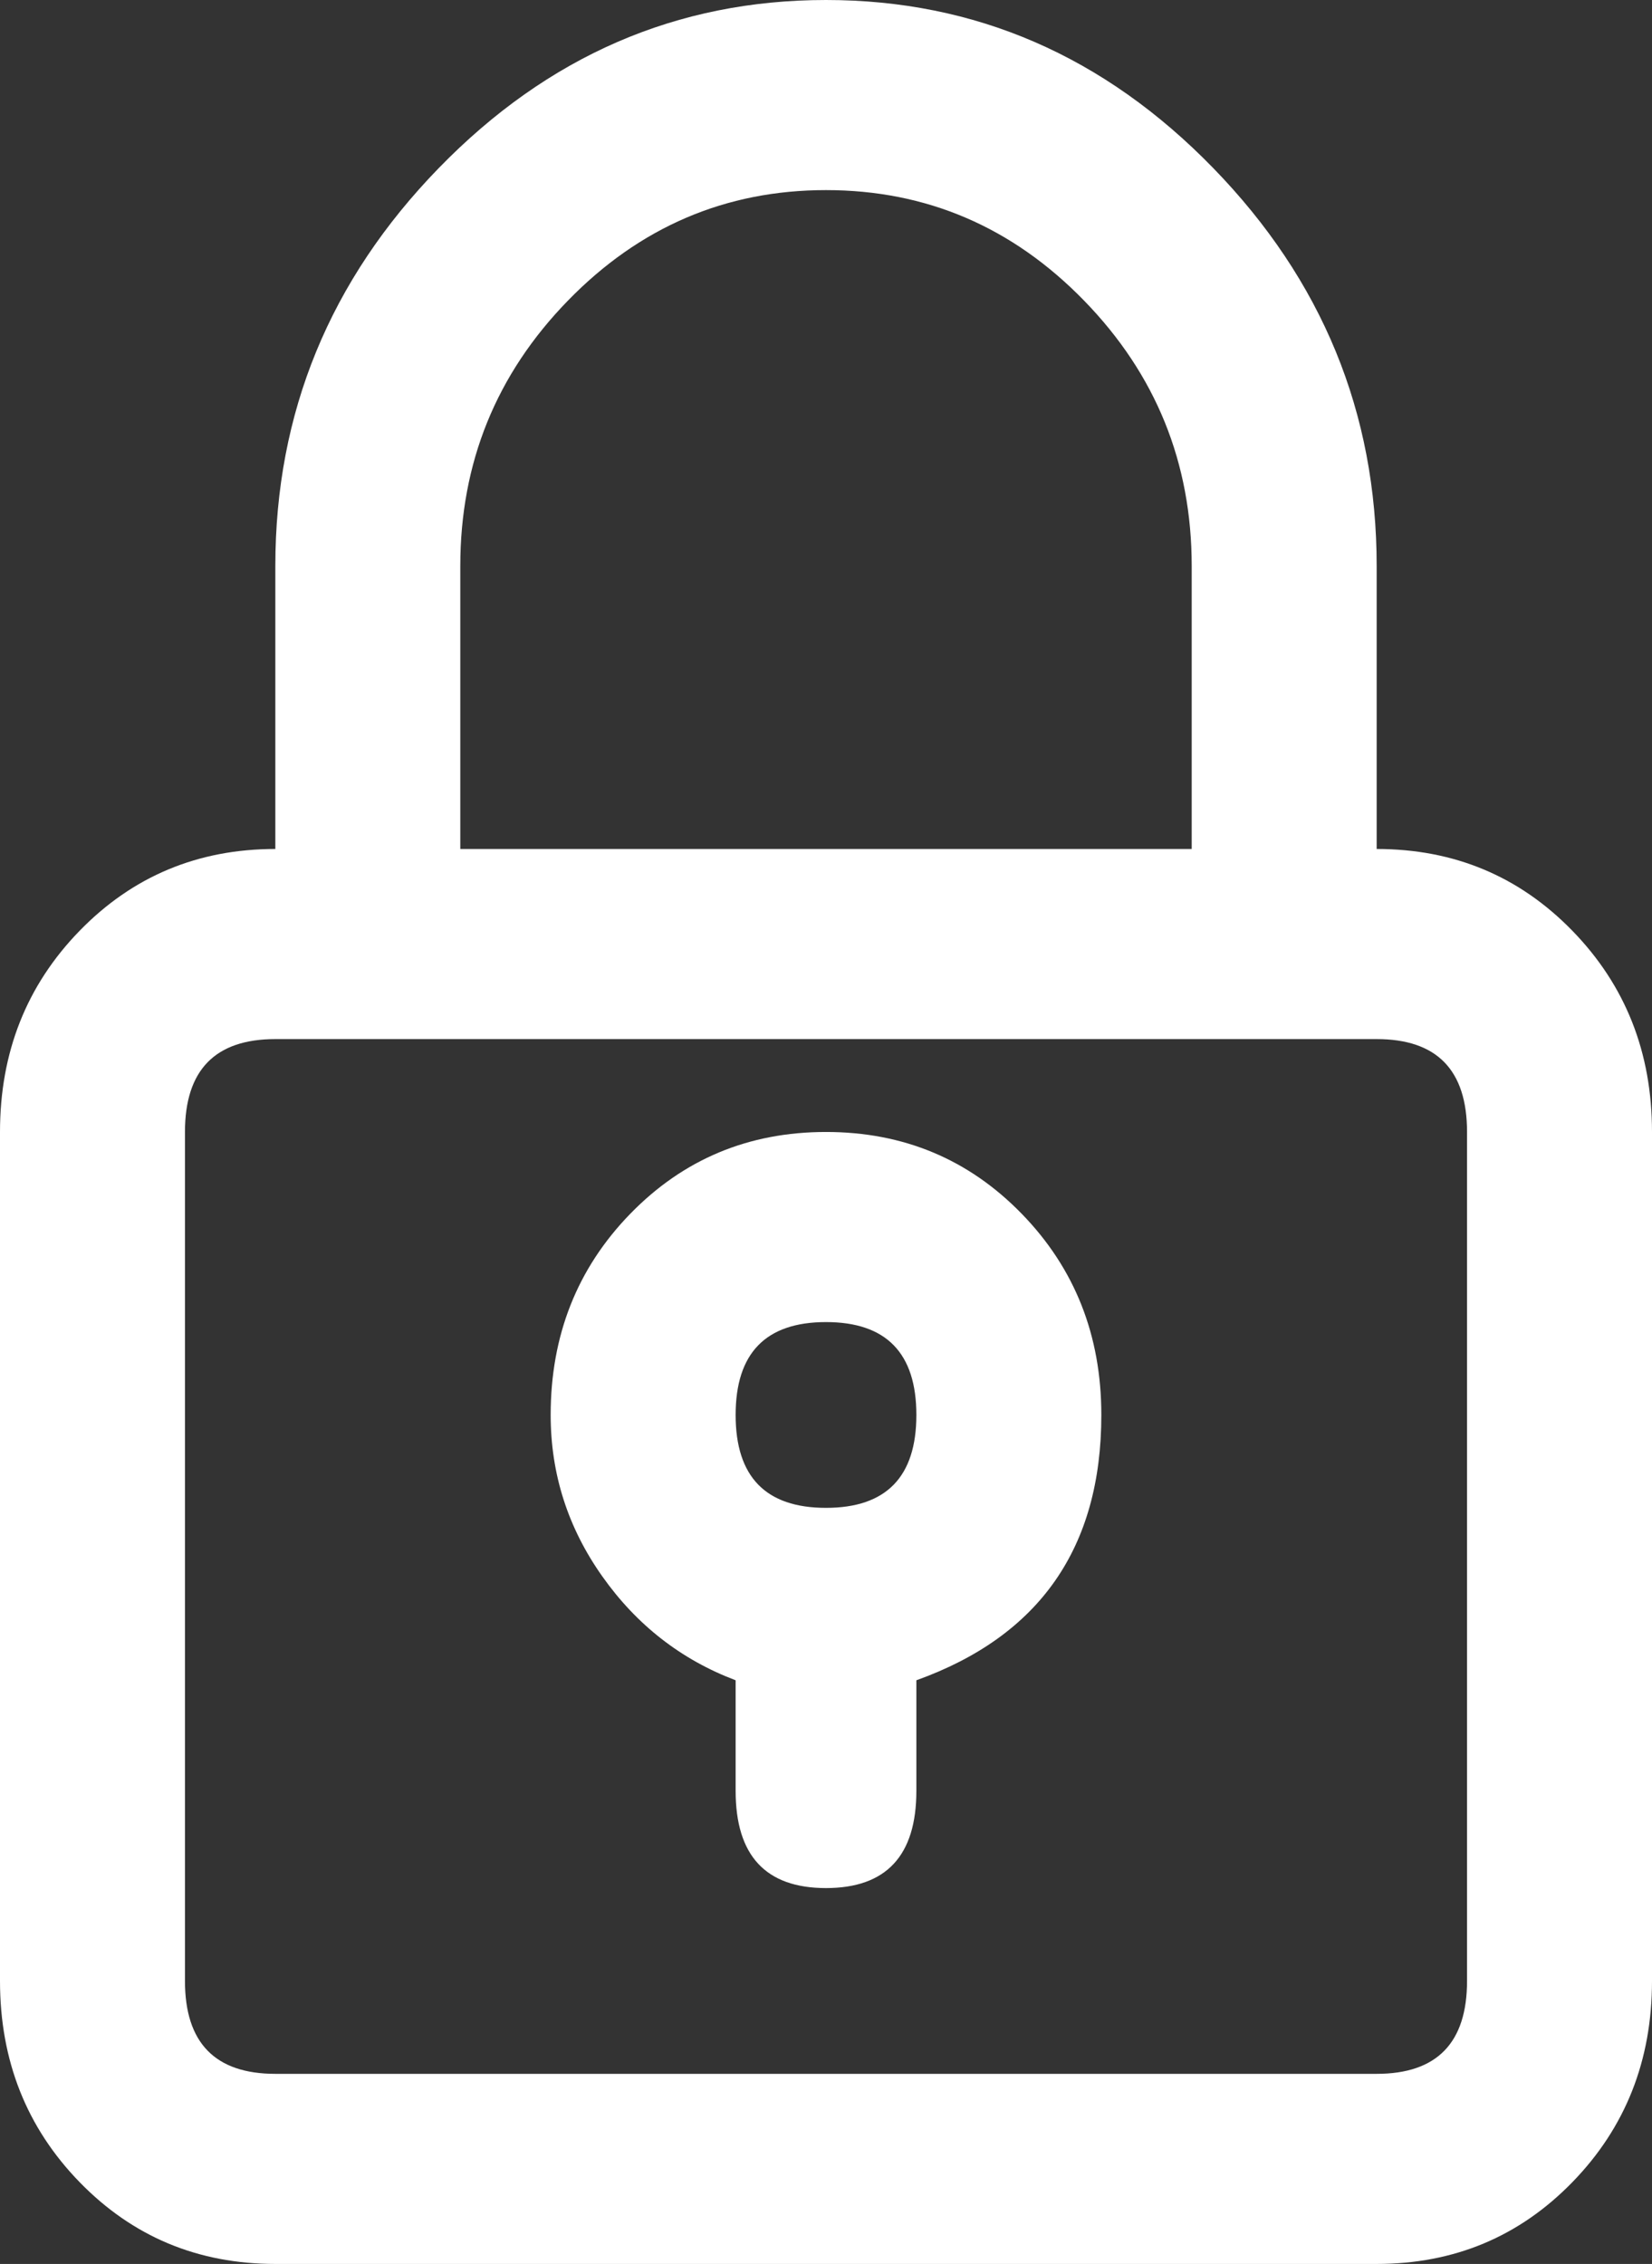 <svg width="27" height="37" viewBox="0 0 27 37" fill="none" xmlns="http://www.w3.org/2000/svg">
<rect x="0" y="0" width="27" height="37" fill="#333333" stroke="none"/>
<path d="M13.5 0C11.062 0 8.953 0.915 7.172 2.746C5.391 4.577 4.5 6.745 4.5 9.25V13.875C3.234 13.875 2.168 14.321 1.301 15.212C0.434 16.103 0 17.199 0 18.5V32.375C0 33.676 0.434 34.772 1.301 35.663C2.168 36.554 3.234 37 4.5 37H22.5C23.766 37 24.832 36.554 25.699 35.663C26.566 34.772 27 33.676 27 32.375V18.5C27 17.199 26.566 16.103 25.699 15.212C24.832 14.321 23.766 13.875 22.5 13.875V9.25C22.5 6.745 21.609 4.577 19.828 2.746C18.047 0.915 15.938 0 13.5 0ZM23.977 18.5V32.375C23.977 33.387 23.484 33.893 22.5 33.893H4.5C3.516 33.893 3.023 33.387 3.023 32.375V18.5C3.023 17.488 3.516 16.982 4.5 16.982H22.5C23.484 16.982 23.977 17.488 23.977 18.5ZM7.523 13.875V9.25C7.523 7.564 8.109 6.118 9.281 4.914C10.453 3.71 11.859 3.107 13.5 3.107C15.141 3.107 16.547 3.71 17.719 4.914C18.891 6.118 19.477 7.564 19.477 9.25V13.875H7.523ZM13.5 18.5C12.234 18.5 11.168 18.946 10.301 19.837C9.434 20.728 9 21.824 9 23.125C9 24.088 9.281 24.968 9.844 25.763C10.406 26.558 11.133 27.124 12.023 27.461V29.268C12.023 30.328 12.516 30.857 13.5 30.857C14.484 30.857 14.977 30.328 14.977 29.268V27.461C16.992 26.738 18 25.293 18 23.125C18 21.824 17.566 20.728 16.699 19.837C15.832 18.946 14.766 18.5 13.5 18.5ZM13.5 24.643C12.516 24.643 12.023 24.137 12.023 23.125C12.023 22.113 12.516 21.607 13.5 21.607C14.484 21.607 14.977 22.113 14.977 23.125C14.977 24.137 14.484 24.643 13.5 24.643Z" fill="white"/>
</svg>
